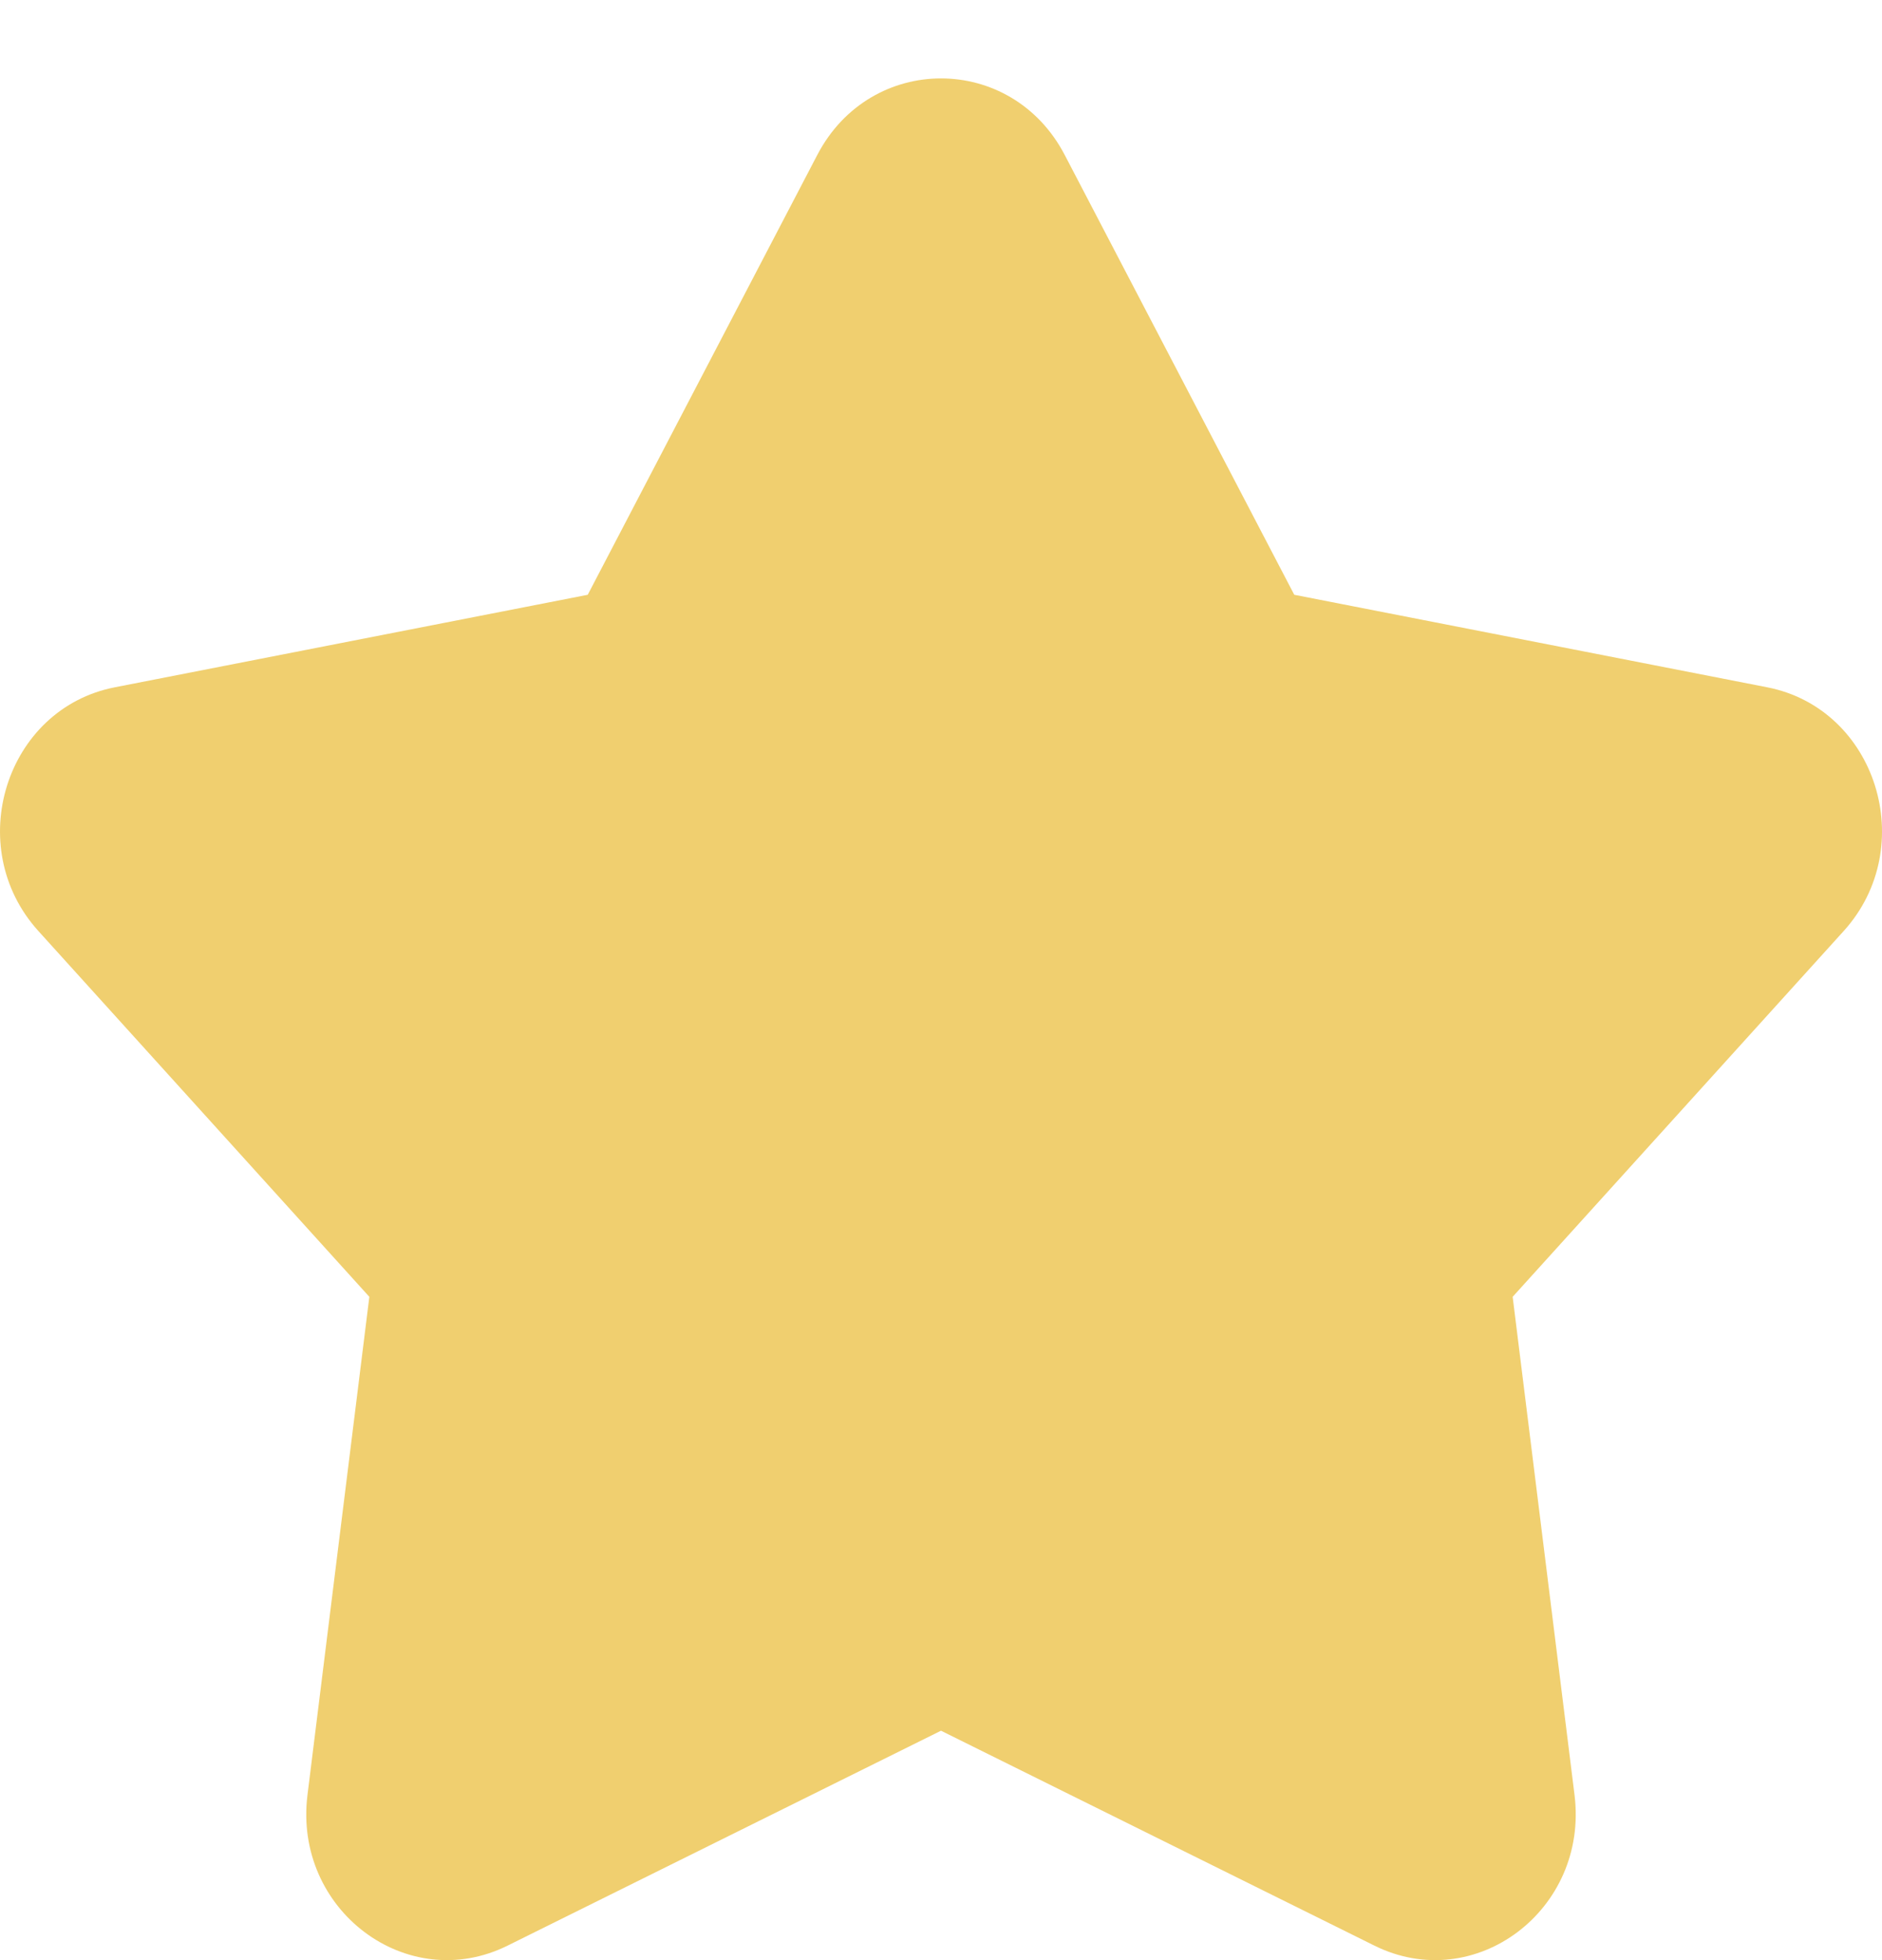 <svg fill="none" height="25" viewBox="0 0 24 25" width="24" xmlns="http://www.w3.org/2000/svg">
    <g filter="url(#filter0_d_2144_174389)">
        <path
            d="M10.423 0.975C11.102 -0.325 12.898 -0.325 13.577 0.975L16.505 6.586L22.536 7.766C23.929 8.038 24.482 9.801 23.512 10.874L19.29 15.54L20.079 21.894C20.261 23.359 18.809 24.451 17.527 23.815L12 21.074L6.473 23.815C5.191 24.451 3.739 23.359 3.921 21.894L4.71 15.54L0.489 10.874C-0.482 9.801 0.071 8.038 1.464 7.766L7.495 6.586L10.423 0.975Z"
            fill="#F0CF6F" />
    </g>
    <defs>
        <filter color-interpolation-filters="sRGB" filterUnits="userSpaceOnUse" height="25" id="filter0_d_2144_174389" width="24"
            x="0" y="0">
            <feFlood flood-opacity="0" result="BackgroundImageFix" />
            <feColorMatrix in="SourceAlpha" result="hardAlpha"
                type="matrix" values="0 0 0 0 0 0 0 0 0 0 0 0 0 0 0 0 0 0 127 0" />
            <feOffset dy="1" />
            <feComposite in2="hardAlpha" operator="out" />
            <feColorMatrix type="matrix"
                values="0 0 0 0 0.836 0 0 0 0 0.669 0 0 0 0 0.364 0 0 0 1 0" />
            <feBlend in2="BackgroundImageFix" mode="normal"
                result="effect1_dropShadow_2144_174389" />
            <feBlend in="SourceGraphic" in2="effect1_dropShadow_2144_174389" mode="normal"
                result="shape" />
        </filter>
    </defs>
</svg>
